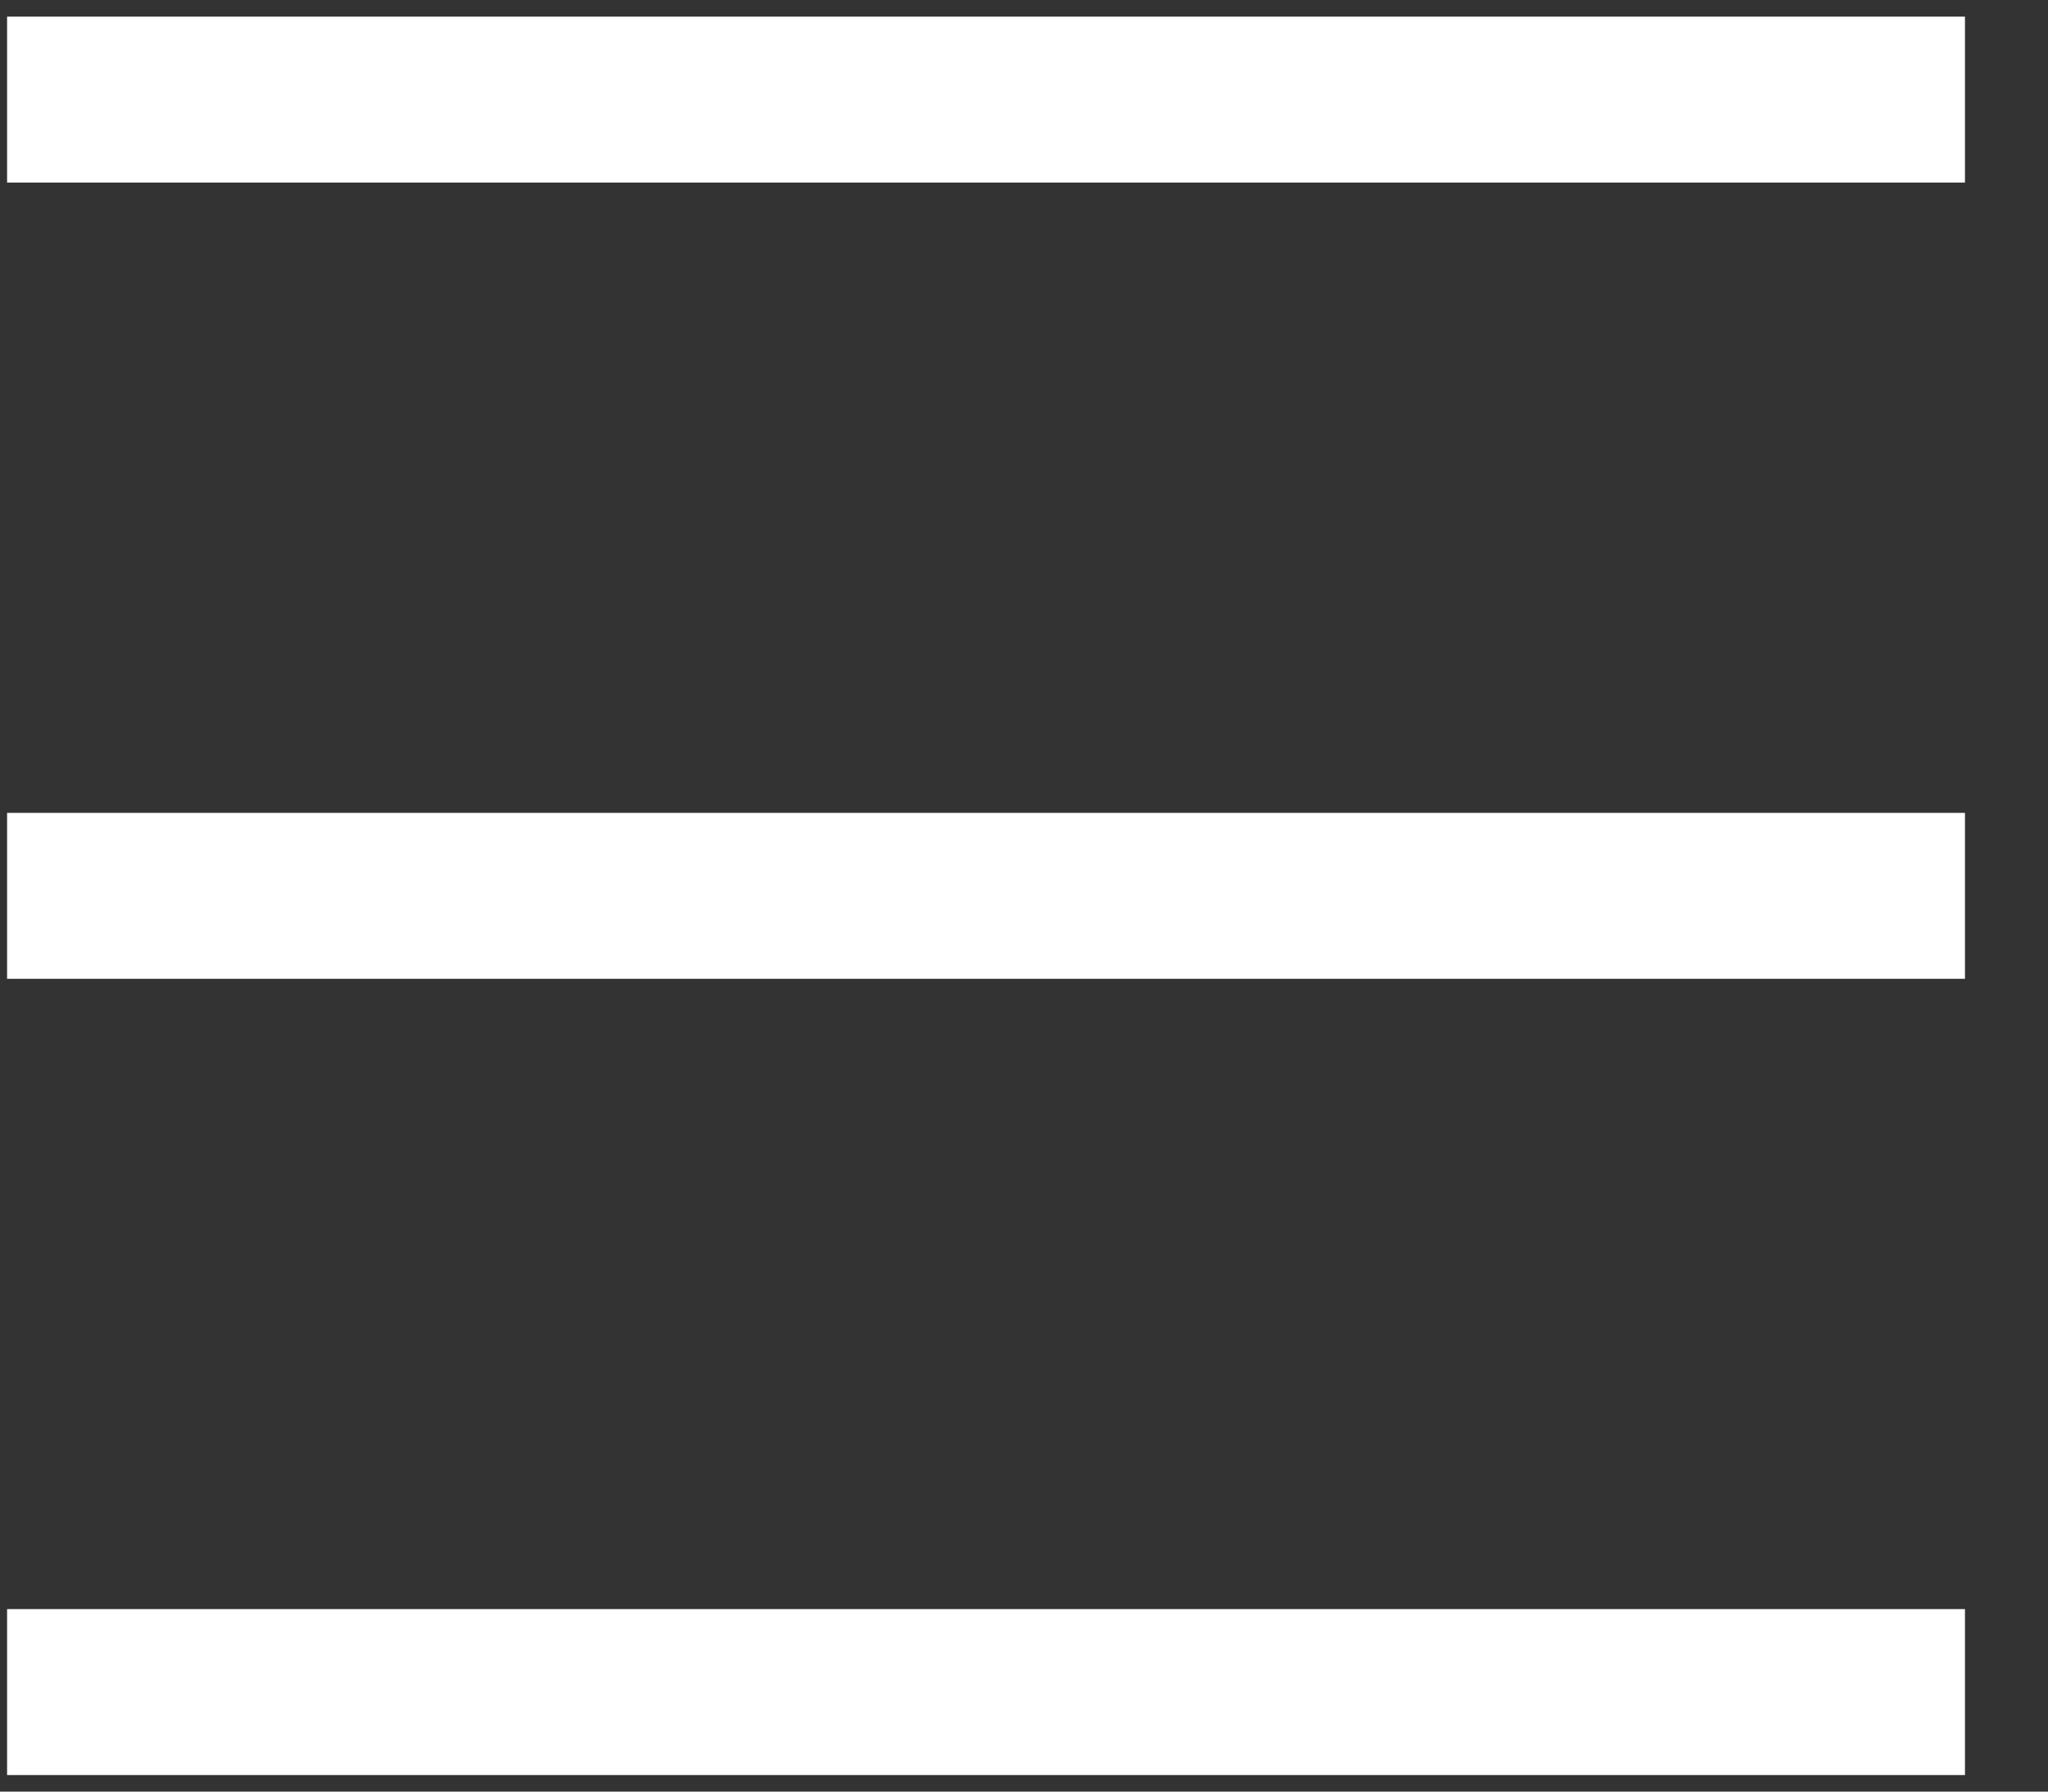 <svg width="24" height="21" viewBox="0 0 24 21" fill="none" xmlns="http://www.w3.org/2000/svg">
<rect x="0" y="0" width="24" height="21" fill="#333333" stroke="none"/>
<path fill-rule="evenodd" clip-rule="evenodd" d="M0.083 0.195H23.027V2.14H0.083V0.195Z" fill="white"/>
<path fill-rule="evenodd" clip-rule="evenodd" d="M0.083 9.528H23.027V11.473H0.083V9.528Z" fill="white"/>
<path fill-rule="evenodd" clip-rule="evenodd" d="M0.083 18.861H23.027V20.806H0.083V18.861Z" fill="white"/>
</svg>
